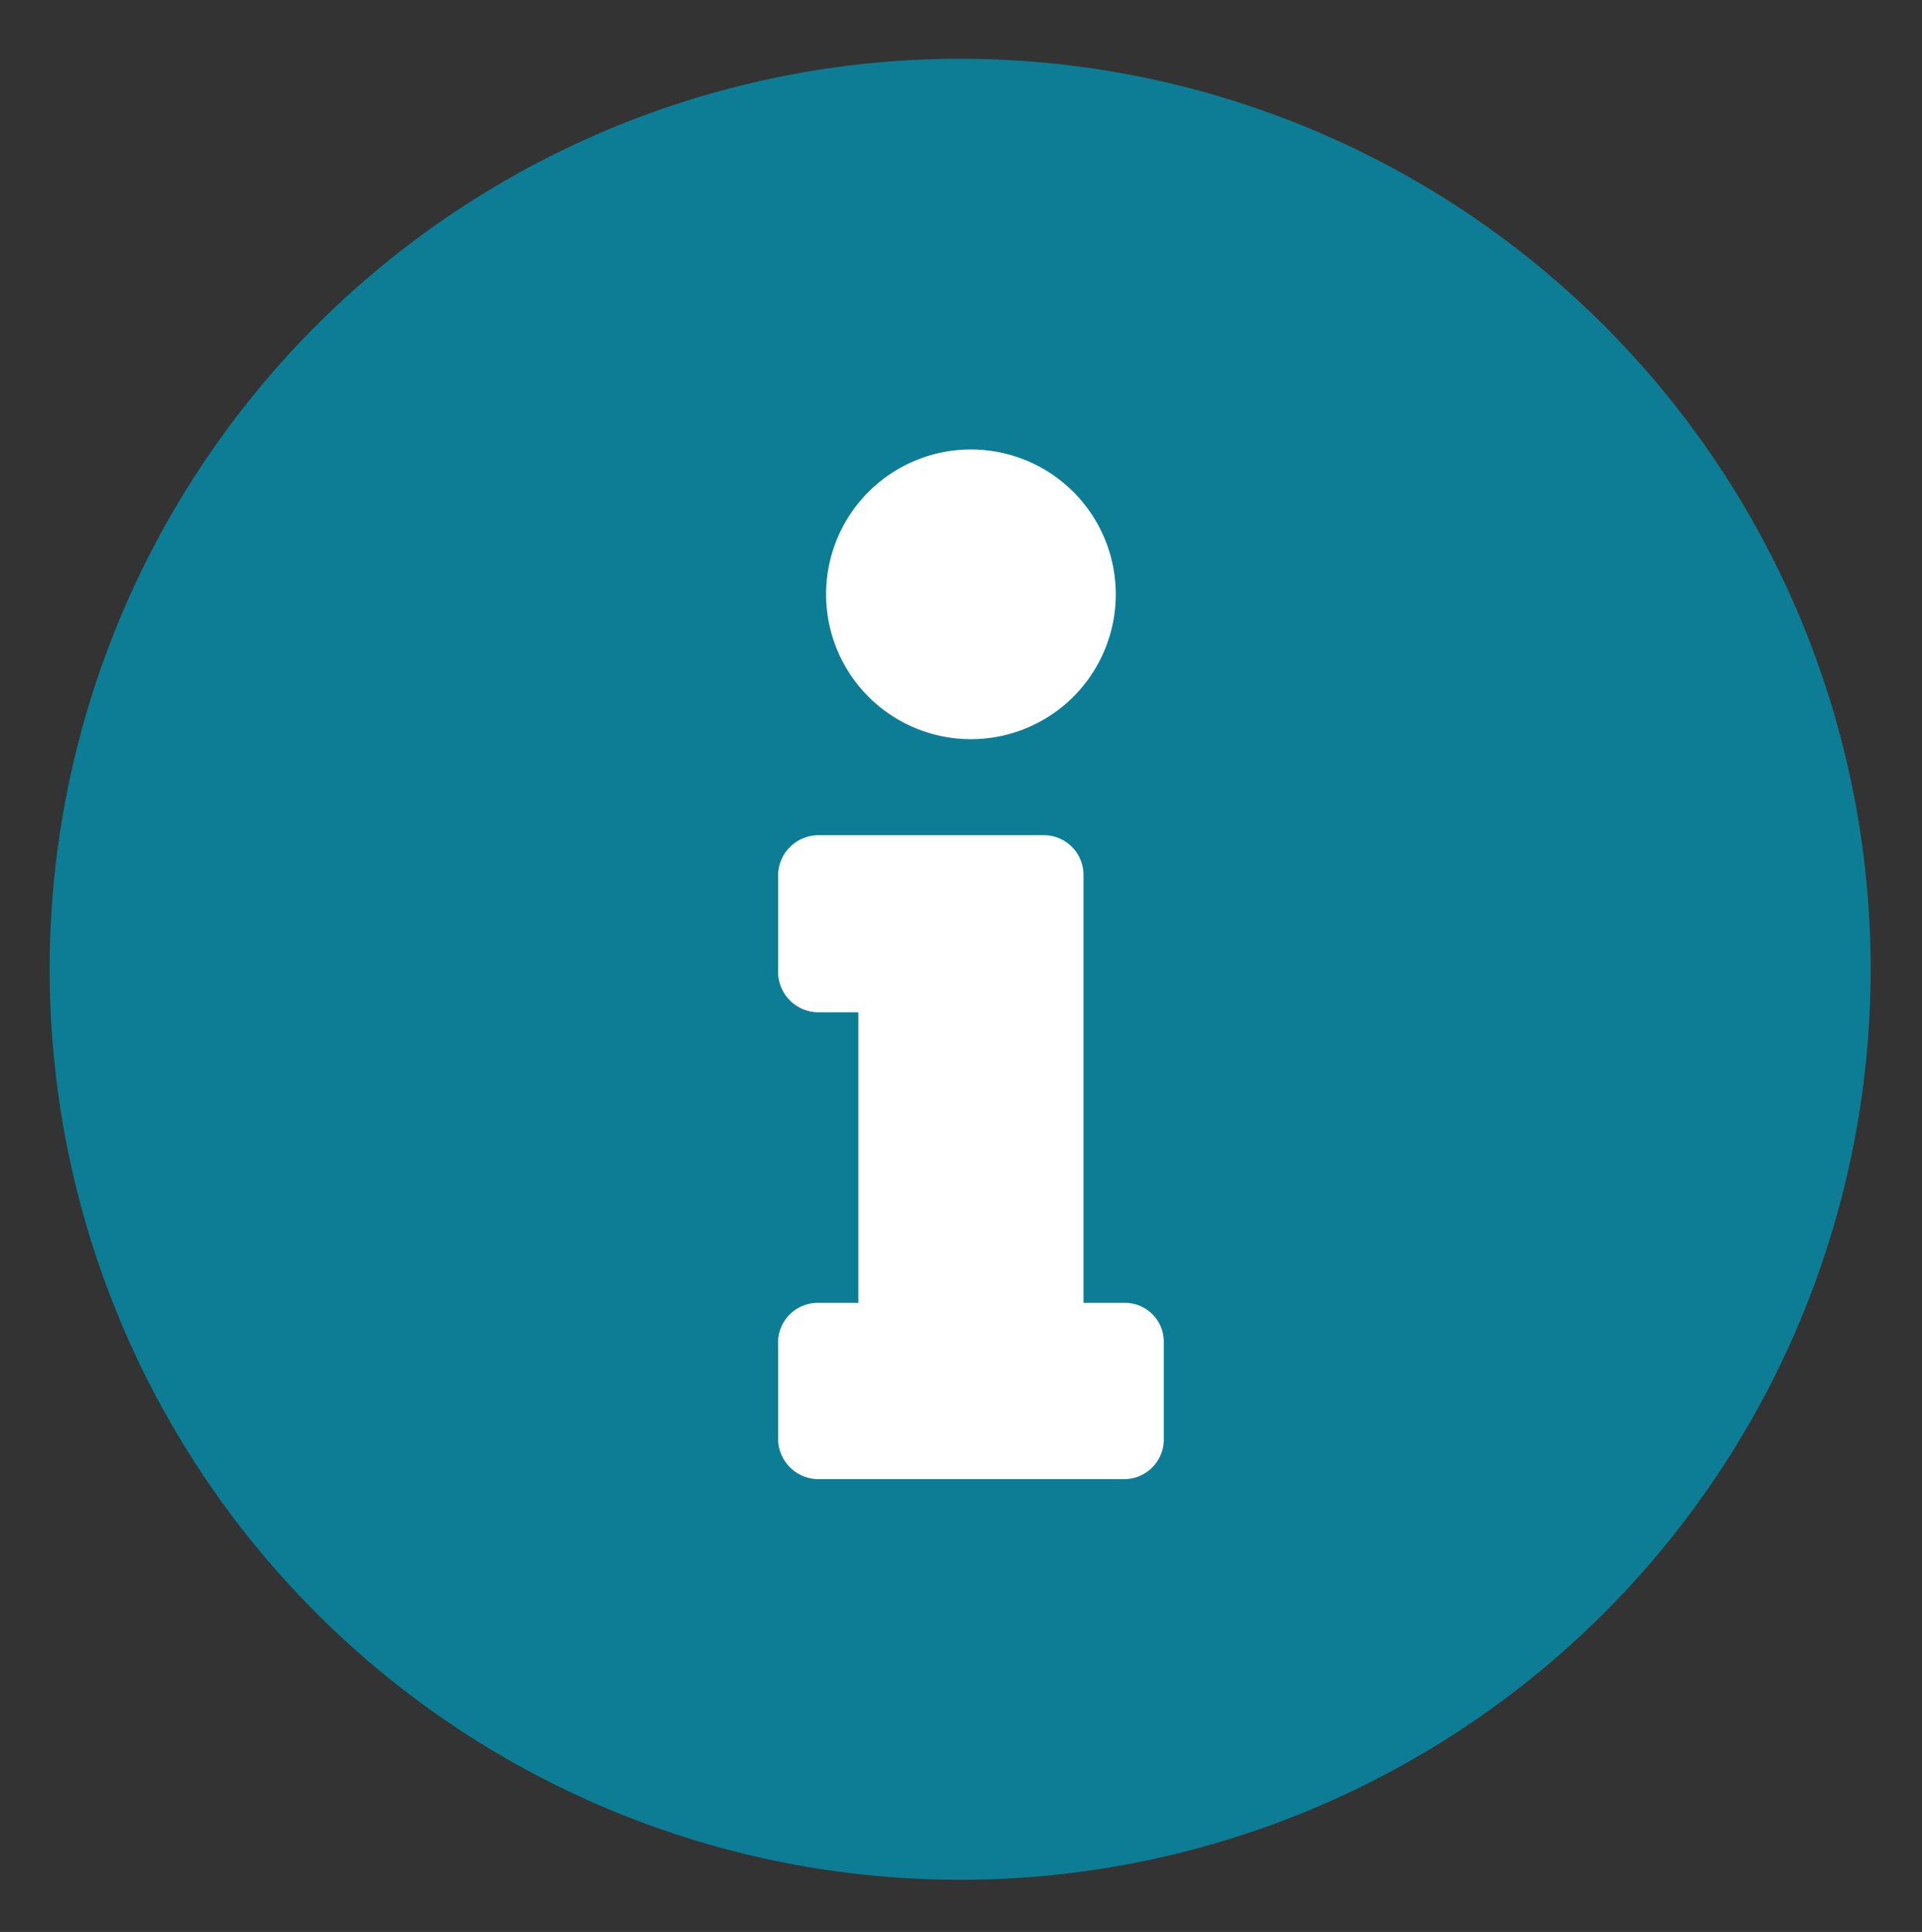 <svg xmlns="http://www.w3.org/2000/svg" viewBox="0 0 23.22 23.34"><rect x="0" y="0" width="23.22" height="23.34" fill="#333333" stroke="none"/><defs><style>.cls-1{fill:#0c7d94;}.cls-2{fill:#fff;}</style></defs><g id="圖層_6" data-name="圖層 6"><path id="Path_35" data-name="Path 35" class="cls-1" d="M11.6.71a11,11,0,1,0,11,11A11,11,0,0,0,11.6.71Z"/><path id="info" class="cls-2" d="M9.88,15.74h.49V12.23H9.88a.49.49,0,0,1-.48-.49h0V10.58a.49.49,0,0,1,.48-.49h2.73a.48.48,0,0,1,.48.49h0v5.16h.49a.47.47,0,0,1,.48.48h0v1.16a.48.48,0,0,1-.48.49H9.88a.49.49,0,0,1-.48-.49V16.23a.48.48,0,0,1,.48-.49ZM11.73,5.43a1.75,1.75,0,1,0,1.75,1.75,1.75,1.75,0,0,0-1.75-1.75Z"/></g></svg>